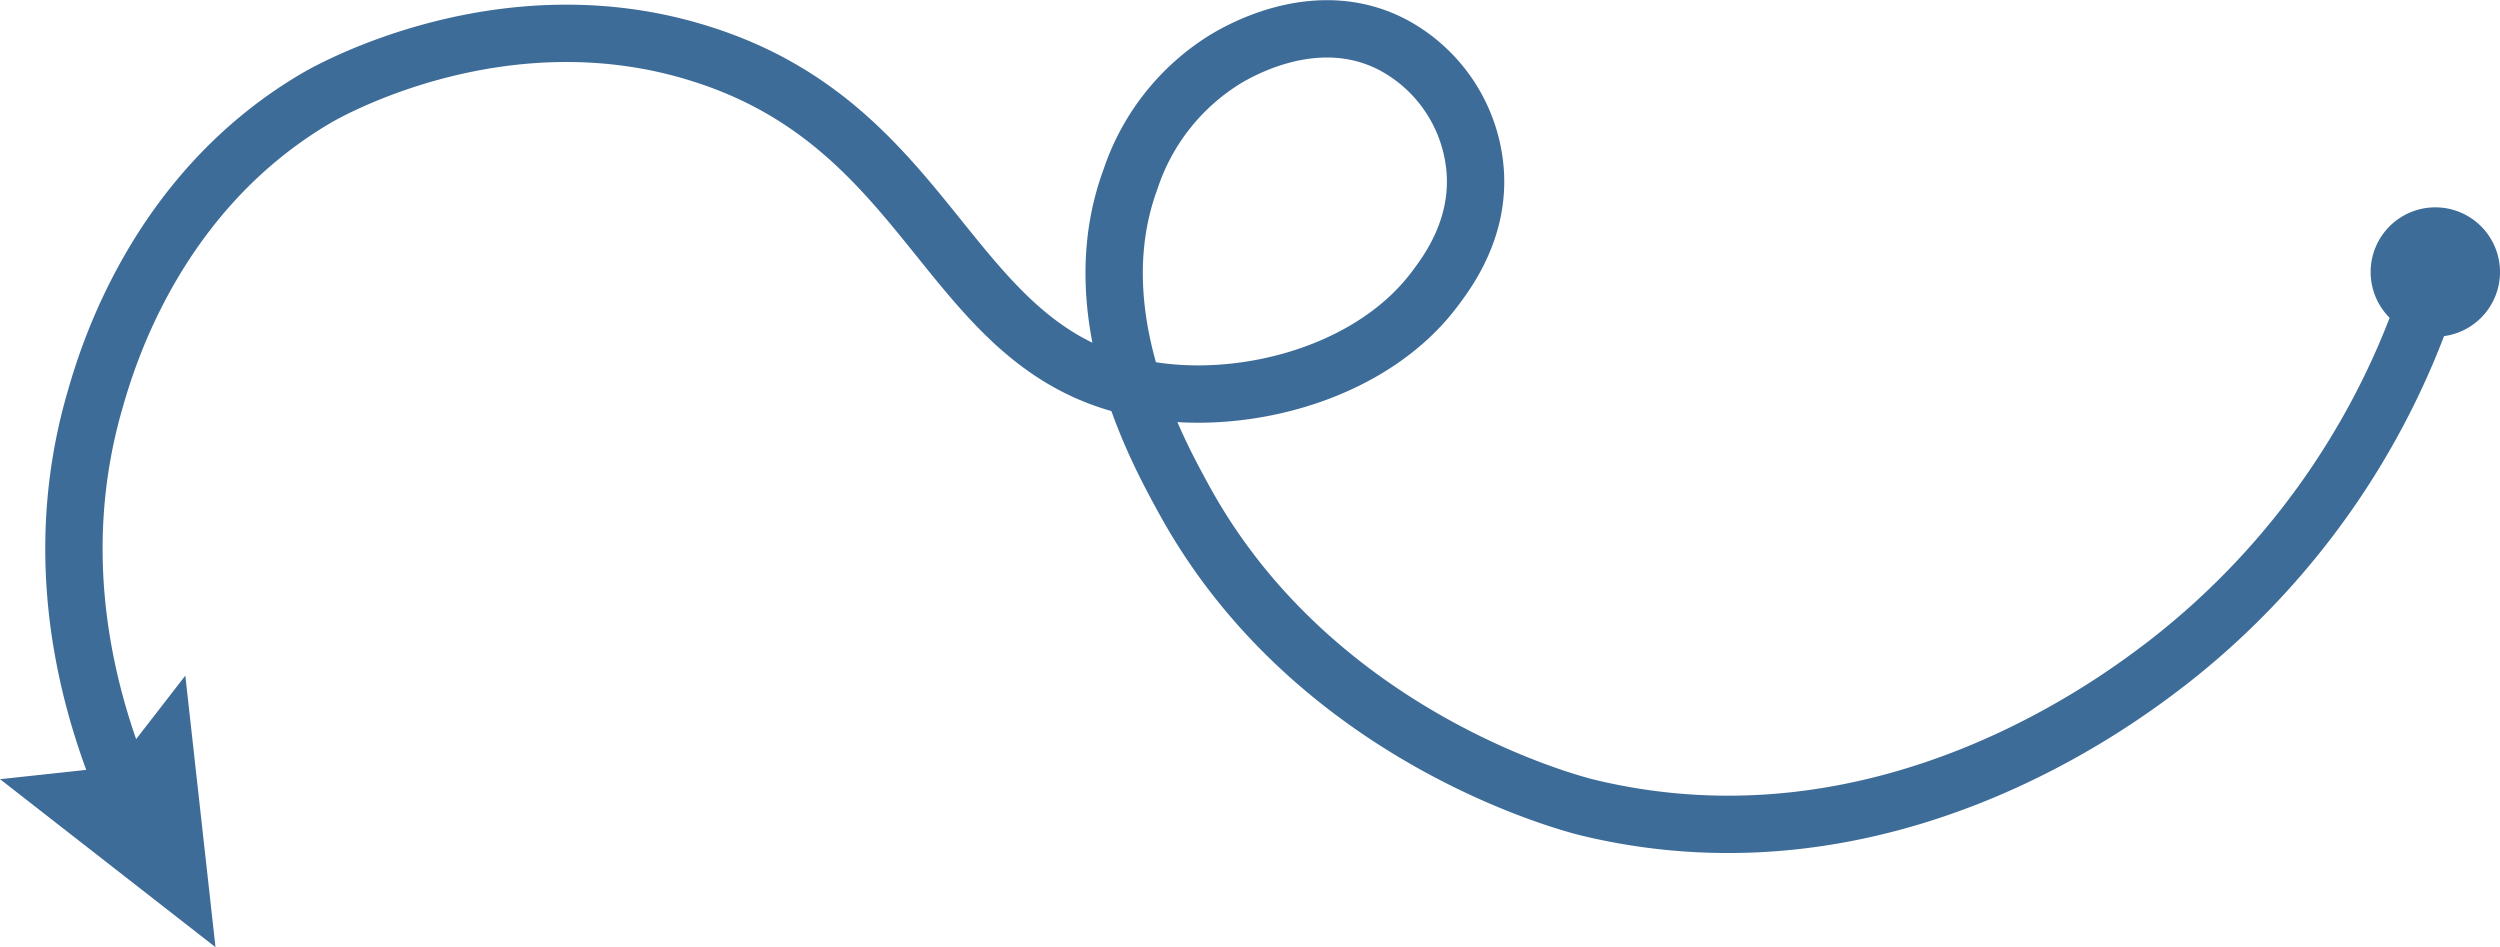 <svg xmlns="http://www.w3.org/2000/svg" viewBox="0 0 217.99 82.59"><defs><style>.cls-1{fill:none;stroke:#3e6c98;stroke-linecap:round;stroke-linejoin:round;stroke-width:5px;}.cls-2{fill:#3e6c98;}</style></defs><g id="Layer_2" data-name="Layer 2"><g id="Layer_1-2" data-name="Layer 1"><path class="cls-1" d="M212.46,23.45A68,68,0,0,1,189,57.79c-4.18,3.2-24.62,18.89-50.55,12.63-1.23-.3-23.73-6-35.16-26.78-2.47-4.49-9-16.4-4.72-28a19.52,19.52,0,0,1,8.26-10.47C108.15,4.38,115,.4,121.62,4a13.64,13.64,0,0,1,7,10.77c.45,5.3-2.56,9.16-3.61,10.55-5.28,6.92-15.54,9.85-23.76,8.85-18.7-2.27-18.88-22.72-40-29.43C44.05-.79,28.7,7.9,27.64,8.52,13.48,16.8,9.28,31.41,8.25,35c-3.89,13.53-.83,25.93,3,34.72"/><path class="cls-2" d="M206.9,22.27a5.64,5.64,0,1,1,4,6.9A5.64,5.64,0,0,1,206.9,22.27Z"/><polygon class="cls-2" points="0 67.94 10 66.86 16.16 58.91 18.79 82.59 0 67.94"/></g></g></svg>